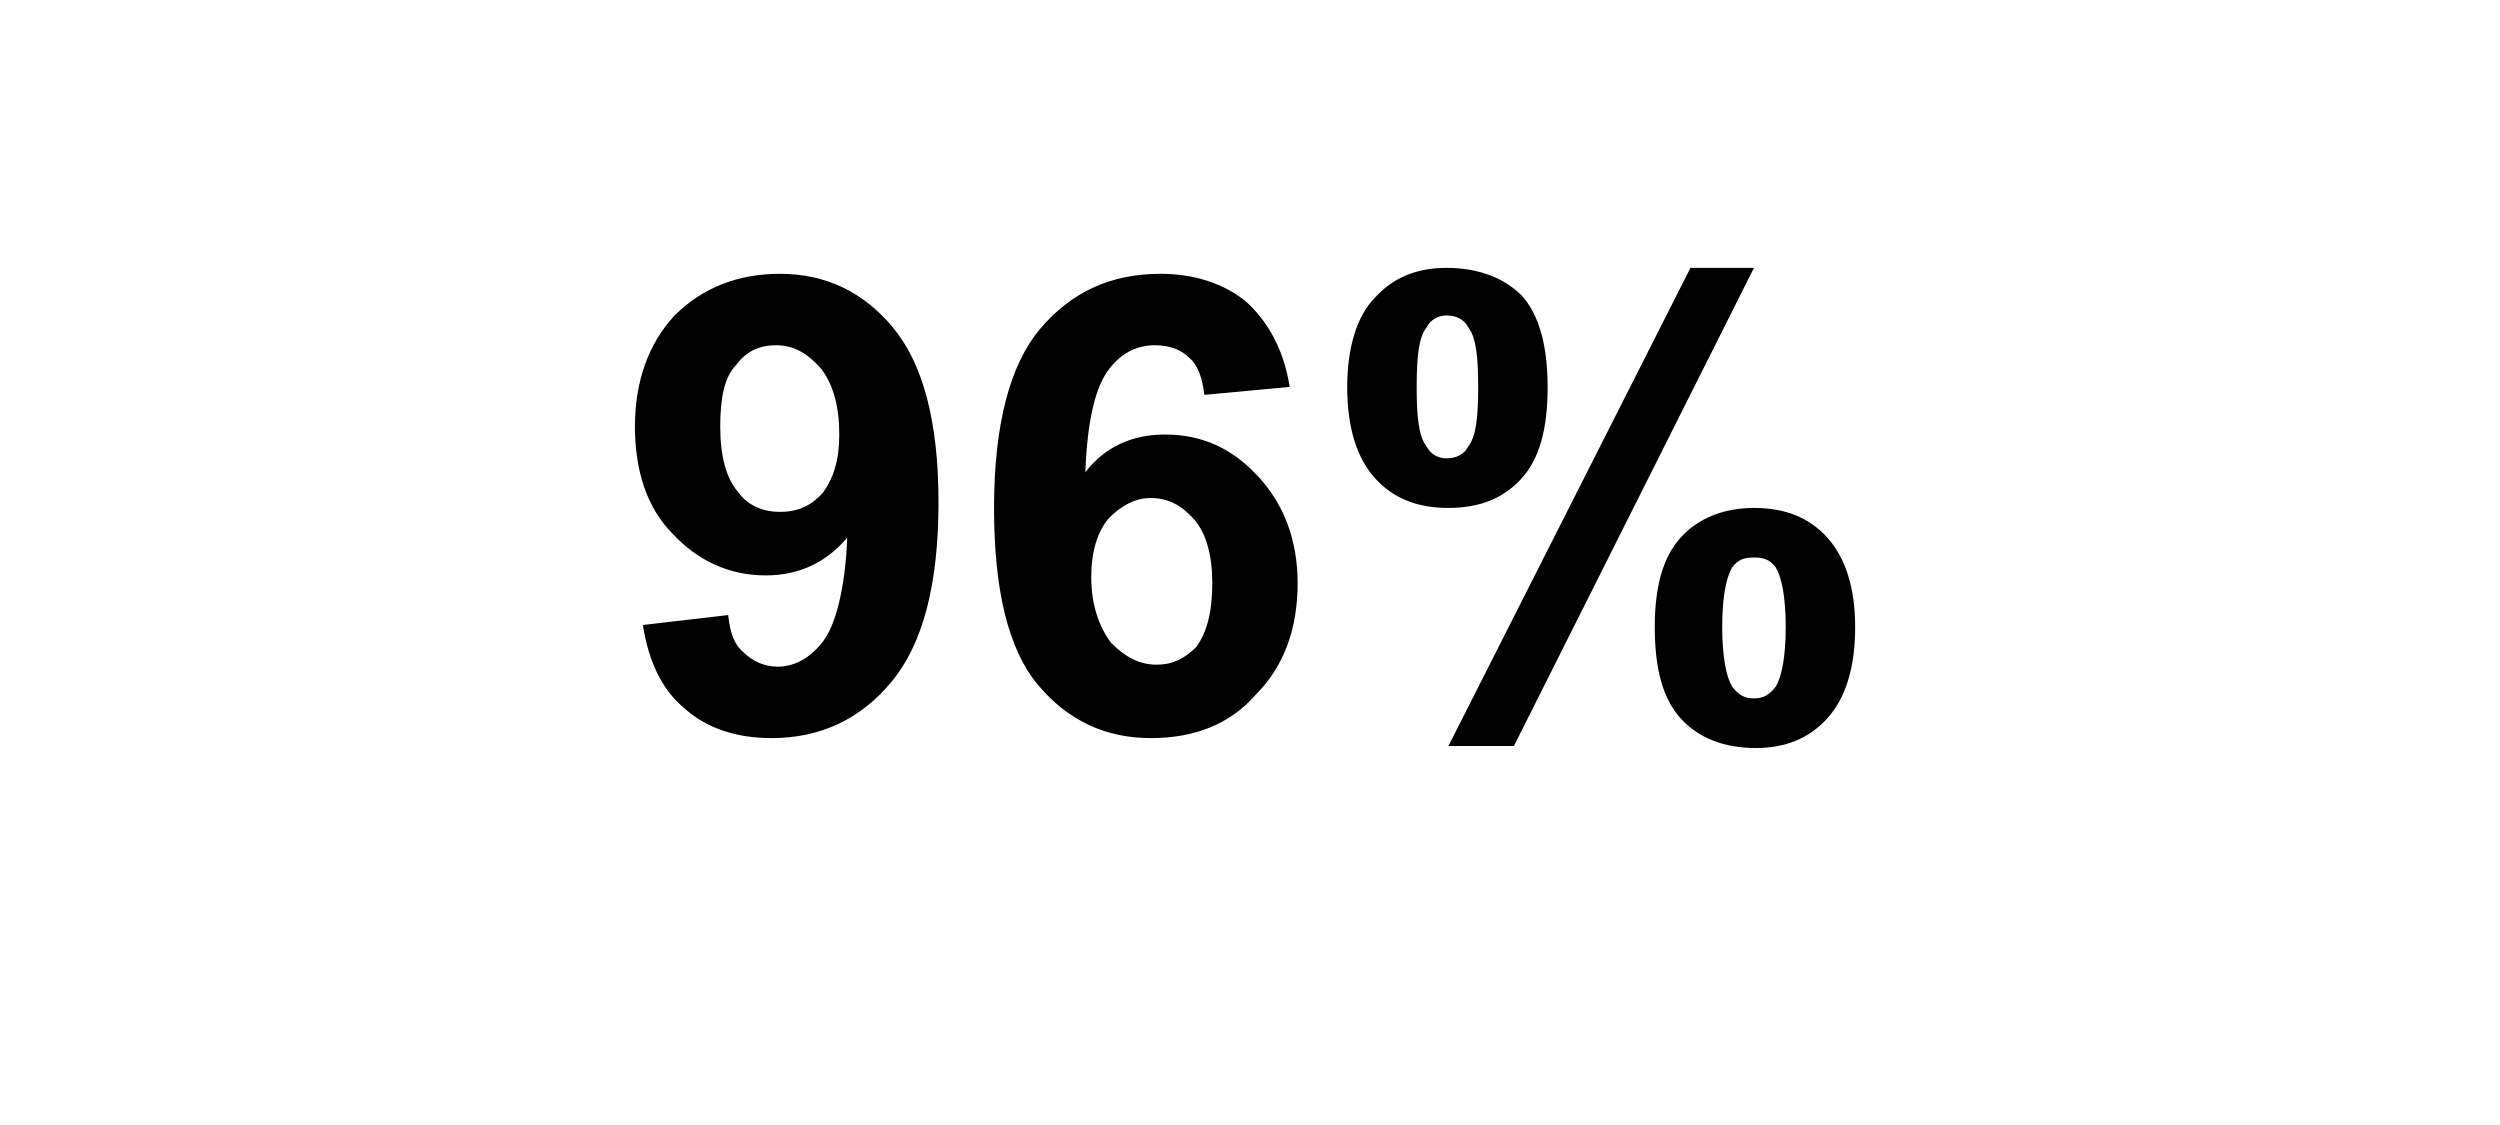 <?xml version="1.0" standalone="no"?><!DOCTYPE svg PUBLIC "-//W3C//DTD SVG 1.1//EN" "http://www.w3.org/Graphics/SVG/1.1/DTD/svg11.dtd"><svg xmlns="http://www.w3.org/2000/svg" version="1.1" width="126px" height="56.7px" viewBox="0 -1 126 56.7" style="top:-1px">  <desc>96%</desc>  <defs/>  <g id="Polygon22924">    <path d="M 32.4 30.5 C 32.4 30.5 36.7 30 36.7 30 C 36.8 30.9 37 31.5 37.5 31.9 C 37.9 32.3 38.5 32.6 39.2 32.6 C 40.1 32.6 40.9 32.1 41.5 31.3 C 42.1 30.5 42.6 28.7 42.7 26.1 C 41.6 27.4 40.2 28 38.6 28 C 36.8 28 35.2 27.3 33.9 25.9 C 32.6 24.6 32 22.7 32 20.5 C 32 18.2 32.7 16.3 34 14.9 C 35.4 13.5 37.2 12.8 39.3 12.8 C 41.6 12.8 43.5 13.7 45 15.5 C 46.5 17.3 47.3 20.2 47.3 24.3 C 47.3 28.5 46.5 31.5 44.9 33.4 C 43.4 35.2 41.4 36.2 38.9 36.2 C 37.1 36.2 35.6 35.7 34.5 34.7 C 33.4 33.8 32.7 32.4 32.4 30.5 Z M 42.3 20.9 C 42.3 19.5 42 18.4 41.4 17.6 C 40.7 16.8 40 16.4 39.1 16.4 C 38.3 16.4 37.6 16.7 37.1 17.4 C 36.5 18 36.3 19.1 36.3 20.5 C 36.3 22 36.6 23.1 37.2 23.8 C 37.7 24.5 38.5 24.8 39.3 24.8 C 40.2 24.8 40.9 24.5 41.5 23.8 C 42 23.1 42.3 22.2 42.3 20.9 Z M 65 18.5 C 65 18.5 60.7 18.9 60.7 18.9 C 60.6 18.1 60.4 17.4 59.9 17 C 59.5 16.6 58.9 16.4 58.2 16.4 C 57.3 16.4 56.5 16.8 55.9 17.6 C 55.2 18.5 54.8 20.2 54.7 22.8 C 55.7 21.5 57.1 20.9 58.7 20.9 C 60.6 20.9 62.1 21.6 63.4 23 C 64.7 24.4 65.4 26.2 65.4 28.4 C 65.4 30.7 64.7 32.6 63.3 34 C 62 35.5 60.2 36.2 58 36.2 C 55.7 36.2 53.8 35.3 52.3 33.5 C 50.8 31.7 50.1 28.7 50.1 24.6 C 50.1 20.4 50.9 17.4 52.4 15.6 C 54 13.7 56 12.8 58.5 12.8 C 60.2 12.8 61.7 13.3 62.8 14.2 C 63.9 15.2 64.7 16.6 65 18.5 Z M 55 28.1 C 55 29.5 55.4 30.6 56 31.4 C 56.7 32.1 57.4 32.5 58.3 32.5 C 59.1 32.5 59.7 32.2 60.3 31.6 C 60.8 30.9 61.1 29.9 61.1 28.4 C 61.1 27 60.8 25.9 60.2 25.2 C 59.6 24.5 58.9 24.1 58 24.1 C 57.2 24.1 56.5 24.5 55.9 25.1 C 55.3 25.8 55 26.8 55 28.1 Z M 67.9 18.5 C 67.9 16.5 68.4 14.9 69.3 14 C 70.2 13 71.4 12.5 72.9 12.5 C 74.5 12.5 75.8 13 76.7 13.9 C 77.6 14.9 78 16.5 78 18.5 C 78 20.6 77.6 22.1 76.7 23.1 C 75.8 24.1 74.6 24.6 73 24.6 C 71.4 24.6 70.2 24.1 69.3 23.1 C 68.4 22.1 67.9 20.6 67.9 18.5 Z M 71.9 15.5 C 71.5 16 71.4 17 71.4 18.5 C 71.4 20 71.5 21 71.9 21.5 C 72.1 21.9 72.5 22.1 72.9 22.1 C 73.4 22.1 73.8 21.9 74 21.5 C 74.4 21 74.5 20 74.5 18.5 C 74.5 17 74.4 16 74 15.5 C 73.8 15.1 73.4 14.9 72.9 14.9 C 72.5 14.9 72.1 15.1 71.9 15.5 C 71.9 15.5 71.9 15.5 71.9 15.5 Z M 76.3 36.6 L 73 36.6 L 85.2 12.5 L 88.4 12.5 L 76.3 36.6 Z M 83.4 30.6 C 83.4 28.6 83.8 27.1 84.7 26.1 C 85.6 25.1 86.9 24.6 88.4 24.6 C 90 24.6 91.2 25.1 92.1 26.1 C 93 27.1 93.5 28.6 93.5 30.6 C 93.5 32.7 93 34.2 92.1 35.2 C 91.2 36.2 90 36.7 88.5 36.7 C 86.9 36.7 85.6 36.2 84.7 35.2 C 83.8 34.2 83.4 32.7 83.4 30.6 Z M 87.3 27.6 C 87 28.1 86.8 29.1 86.8 30.6 C 86.8 32.1 87 33.1 87.3 33.6 C 87.6 34 87.9 34.2 88.4 34.2 C 88.9 34.2 89.2 34 89.5 33.6 C 89.8 33.1 90 32.1 90 30.6 C 90 29.1 89.8 28.1 89.5 27.6 C 89.2 27.2 88.9 27.1 88.4 27.1 C 87.9 27.1 87.6 27.2 87.3 27.6 C 87.3 27.6 87.3 27.6 87.3 27.6 Z " stroke="none" fill="#000"/>  </g></svg>